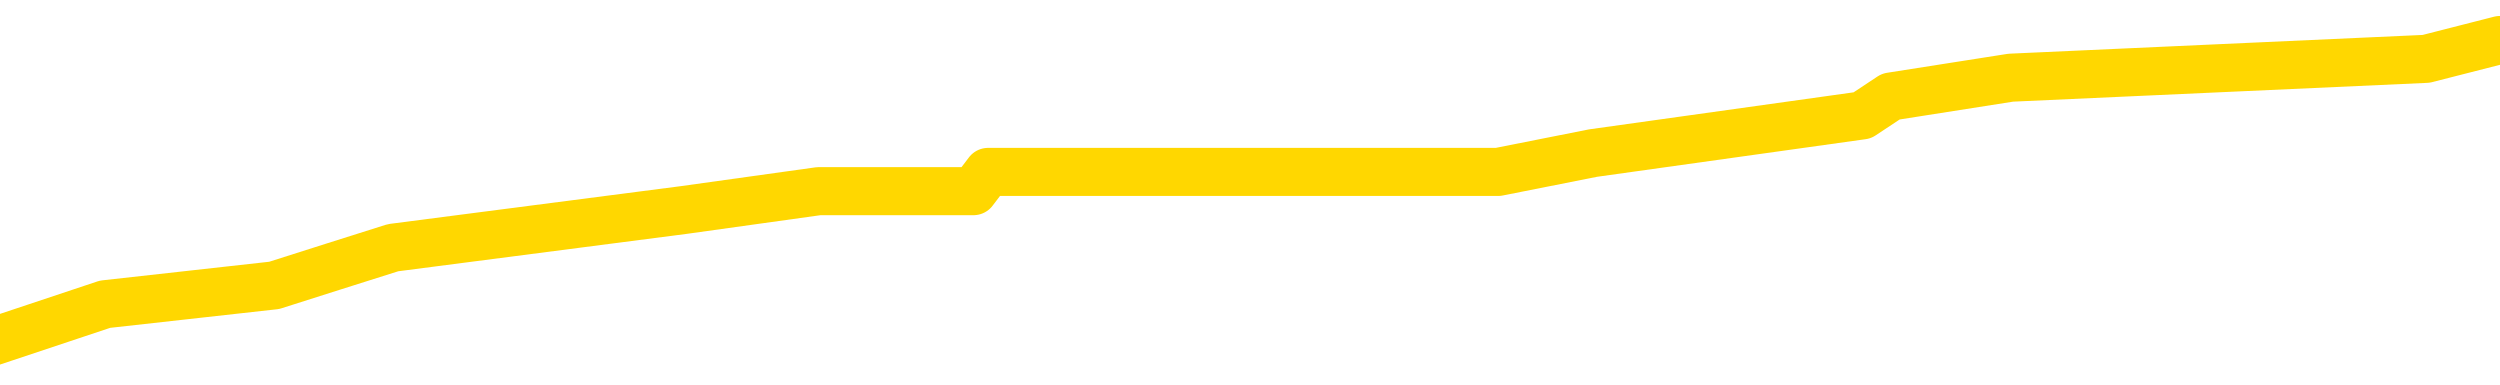 <svg xmlns="http://www.w3.org/2000/svg" version="1.1" viewBox="0 0 6500 1000">
	<path fill="none" stroke="gold" stroke-width="125" stroke-linecap="round" stroke-linejoin="round" d="M0 113696  L-709428 113696 L-709243 113647 L-708753 113549 L-708460 113500 L-708148 113401 L-707914 113352 L-707861 113254 L-707801 113156 L-707648 113107 L-707608 113009 L-707475 112960 L-707182 112911 L-706642 112911 L-706031 112862 L-705984 112862 L-705343 112813 L-705310 112813 L-704785 112813 L-704652 112763 L-704262 112665 L-703934 112567 L-703816 112469 L-703605 112371 L-702888 112371 L-702318 112322 L-702211 112322 L-702037 112273 L-701815 112175 L-701414 112126 L-701388 112027 L-700460 111929 L-700373 111831 L-700290 111733 L-700220 111635 L-699923 111586 L-699771 111488 L-697881 111537 L-697780 111537 L-697518 111537 L-697224 111586 L-697083 111488 L-696834 111488 L-696798 111439 L-696640 111390 L-696176 111291 L-695923 111242 L-695711 111144 L-695460 111095 L-695111 111046 L-694184 110948 L-694090 110850 L-693679 110801 L-692508 110703 L-691319 110654 L-691227 110555 L-691199 110457 L-690933 110359 L-690634 110261 L-690506 110163 L-690468 110065 L-689654 110065 L-689270 110114 L-688209 110163 L-688148 110163 L-687883 111144 L-687412 112077 L-687219 113009 L-686955 113941 L-686619 113892 L-686483 113843 L-686028 113794 L-685284 113745 L-685267 113696 L-685102 113598 L-685033 113598 L-684517 113549 L-683489 113549 L-683292 113500 L-682804 113450 L-682442 113401 L-682033 113401 L-681648 113450 L-679944 113450 L-679846 113450 L-679774 113450 L-679713 113450 L-679529 113401 L-679192 113401 L-678551 113352 L-678475 113303 L-678413 113303 L-678227 113254 L-678147 113254 L-677970 113205 L-677951 113156 L-677721 113156 L-677333 113107 L-676444 113107 L-676405 113058 L-676317 113009 L-676289 112911 L-675281 112862 L-675131 112763 L-675107 112714 L-674974 112665 L-674935 112616 L-673676 112567 L-673618 112567 L-673079 112518 L-673026 112518 L-672979 112518 L-672584 112469 L-672445 112420 L-672245 112371 L-672098 112371 L-671934 112371 L-671657 112420 L-671298 112420 L-670746 112371 L-670101 112322 L-669842 112224 L-669688 112175 L-669287 112126 L-669247 112077 L-669127 112027 L-669065 112077 L-669051 112077 L-668957 112077 L-668664 112027 L-668513 111831 L-668182 111733 L-668104 111635 L-668029 111586 L-667802 111439 L-667736 111341 L-667508 111242 L-667455 111144 L-667291 111095 L-666285 111046 L-666102 110997 L-665551 110948 L-665158 110850 L-664760 110801 L-663910 110703 L-663832 110654 L-663253 110605 L-662811 110605 L-662570 110555 L-662413 110555 L-662012 110457 L-661992 110457 L-661547 110408 L-661141 110359 L-661006 110261 L-660830 110163 L-660694 110065 L-660444 109967 L-659444 109918 L-659362 109868 L-659226 109819 L-659188 109770 L-658298 109721 L-658082 109672 L-657639 109623 L-657521 109574 L-657465 109525 L-656788 109525 L-656688 109476 L-656659 109476 L-655317 109427 L-654912 109378 L-654872 109329 L-653944 109280 L-653846 109231 L-653713 109182 L-653308 109132 L-653282 109083 L-653189 109034 L-652973 108985 L-652562 108887 L-651408 108789 L-651117 108691 L-651088 108593 L-650480 108544 L-650230 108446 L-650210 108396 L-649281 108347 L-649229 108249 L-649107 108200 L-649089 108102 L-648934 108053 L-648758 107955 L-648622 107906 L-648565 107857 L-648457 107808 L-648372 107759 L-648139 107710 L-648064 107660 L-647755 107611 L-647638 107562 L-647468 107513 L-647377 107464 L-647274 107464 L-647251 107415 L-647174 107415 L-647076 107317 L-646709 107268 L-646604 107219 L-646101 107170 L-645649 107121 L-645611 107072 L-645587 107023 L-645546 106973 L-645417 106924 L-645316 106875 L-644875 106826 L-644593 106777 L-644000 106728 L-643870 106679 L-643595 106581 L-643443 106532 L-643290 106483 L-643205 106385 L-643127 106336 L-642941 106287 L-642890 106287 L-642863 106237 L-642783 106188 L-642760 106139 L-642476 106041 L-641873 105943 L-640877 105894 L-640579 105845 L-639846 105796 L-639601 105747 L-639511 105698 L-638934 105649 L-638235 105600 L-637483 105551 L-637165 105501 L-636782 105403 L-636705 105354 L-636070 105305 L-635885 105256 L-635797 105256 L-635667 105256 L-635355 105207 L-635305 105158 L-635163 105109 L-635142 105060 L-634174 105011 L-633628 104962 L-633150 104962 L-633089 104962 L-632765 104962 L-632744 104913 L-632682 104913 L-632471 104864 L-632395 104815 L-632340 104765 L-632318 104716 L-632278 104667 L-632263 104618 L-631505 104569 L-631489 104520 L-630689 104471 L-630537 104422 L-629632 104373 L-629126 104324 L-628896 104226 L-628855 104226 L-628740 104177 L-628563 104128 L-627809 104177 L-627674 104128 L-627510 104078 L-627192 104029 L-627016 103931 L-625994 103833 L-625970 103735 L-625719 103686 L-625506 103588 L-624872 103539 L-624634 103441 L-624602 103342 L-624424 103244 L-624343 103146 L-624254 103097 L-624189 102999 L-623749 102901 L-623726 102852 L-623185 102803 L-622929 102754 L-622434 102705 L-621557 102656 L-621520 102606 L-621467 102557 L-621426 102508 L-621309 102459 L-621032 102410 L-620825 102312 L-620628 102214 L-620605 102116 L-620555 102018 L-620515 101969 L-620438 101920 L-619840 101821 L-619780 101772 L-619676 101723 L-619522 101674 L-618890 101625 L-618210 101576 L-617907 101478 L-617560 101429 L-617362 101380 L-617314 101282 L-616994 101233 L-616366 101184 L-616219 101134 L-616183 101085 L-616125 101036 L-616049 100938 L-615807 100938 L-615719 100889 L-615625 100840 L-615331 100791 L-615197 100742 L-615137 100693 L-615100 100595 L-614828 100595 L-613822 100546 L-613646 100497 L-613595 100497 L-613303 100447 L-613110 100349 L-612777 100300 L-612271 100251 L-611709 100153 L-611694 100055 L-611677 100006 L-611577 99908 L-611462 99810 L-611423 99711 L-611385 99662 L-611320 99662 L-611292 99613 L-611153 99662 L-610860 99662 L-610810 99662 L-610705 99662 L-610440 99613 L-609975 99564 L-609831 99564 L-609776 99466 L-609719 99417 L-609528 99368 L-609163 99319 L-608948 99319 L-608754 99319 L-608696 99319 L-608637 99221 L-608483 99172 L-608213 99123 L-607783 99368 L-607768 99368 L-607691 99319 L-607627 99270 L-607497 98926 L-607474 98877 L-607190 98828 L-607142 98779 L-607087 98730 L-606625 98681 L-606586 98681 L-606545 98632 L-606355 98583 L-605875 98534 L-605388 98485 L-605371 98436 L-605333 98387 L-605077 98338 L-604999 98239 L-604770 98190 L-604754 98092 L-604459 97994 L-604017 97945 L-603570 97896 L-603065 97847 L-602911 97798 L-602625 97749 L-602585 97651 L-602254 97602 L-602032 97552 L-601515 97454 L-601439 97405 L-601191 97307 L-600997 97209 L-600937 97160 L-600160 97111 L-600086 97111 L-599856 97062 L-599839 97062 L-599777 97013 L-599582 96964 L-599117 96964 L-599094 96915 L-598964 96915 L-597664 96915 L-597647 96915 L-597570 96866 L-597476 96866 L-597259 96866 L-597107 96816 L-596929 96866 L-596875 96915 L-596588 96964 L-596548 96964 L-596178 96964 L-595738 96964 L-595555 96964 L-595234 96915 L-594939 96915 L-594493 96816 L-594421 96767 L-593959 96669 L-593521 96620 L-593339 96571 L-591885 96473 L-591753 96424 L-591296 96326 L-591070 96277 L-590683 96179 L-590167 96080 L-589213 95982 L-588418 95884 L-587744 95835 L-587318 95737 L-587007 95688 L-586777 95541 L-586094 95394 L-586081 95246 L-585871 95050 L-585849 95001 L-585675 94903 L-584725 94854 L-584456 94756 L-583641 94707 L-583331 94608 L-583293 94559 L-583236 94461 L-582619 94412 L-581981 94314 L-580355 94265 L-579681 94216 L-579039 94216 L-578962 94216 L-578905 94216 L-578870 94216 L-578841 94167 L-578729 94069 L-578712 94020 L-578689 93971 L-578535 93921 L-578482 93823 L-578404 93774 L-578285 93725 L-578187 93676 L-578070 93627 L-577800 93529 L-577530 93480 L-577513 93382 L-577313 93333 L-577166 93235 L-576939 93185 L-576805 93136 L-576497 93087 L-576437 93038 L-576083 92940 L-575735 92891 L-575634 92842 L-575570 92744 L-575510 92695 L-575125 92597 L-574744 92548 L-574640 92499 L-574380 92449 L-574109 92351 L-573950 92302 L-573917 92253 L-573855 92204 L-573714 92155 L-573530 92106 L-573485 92057 L-573197 92057 L-573181 92008 L-572948 92008 L-572887 91959 L-572849 91959 L-572269 91910 L-572135 91861 L-572112 91664 L-572094 91321 L-572076 90928 L-572060 90536 L-572036 90143 L-572020 89849 L-571998 89505 L-571982 89162 L-571958 88966 L-571942 88769 L-571920 88622 L-571903 88524 L-571854 88377 L-571782 88230 L-571747 87984 L-571724 87788 L-571688 87592 L-571647 87395 L-571610 87297 L-571594 87101 L-571570 86954 L-571533 86856 L-571516 86709 L-571492 86610 L-571475 86512 L-571456 86414 L-571440 86316 L-571411 86169 L-571385 86022 L-571340 85973 L-571323 85874 L-571281 85825 L-571233 85727 L-571163 85629 L-571147 85531 L-571131 85433 L-571069 85384 L-571030 85335 L-570991 85286 L-570825 85236 L-570760 85187 L-570744 85138 L-570699 85040 L-570641 84991 L-570428 84942 L-570395 84893 L-570353 84844 L-570274 84795 L-569737 84746 L-569659 84697 L-569555 84599 L-569466 84550 L-569290 84500 L-568939 84451 L-568783 84402 L-568346 84353 L-568189 84304 L-568059 84255 L-567355 84157 L-567154 84108 L-566193 84010 L-565711 83961 L-565612 83961 L-565520 83912 L-565275 83863 L-565201 83814 L-564759 83715 L-564663 83666 L-564647 83617 L-564631 83568 L-564607 83519 L-564141 83470 L-563924 83421 L-563784 83372 L-563490 83323 L-563402 83274 L-563360 83225 L-563331 83176 L-563158 83127 L-563099 83078 L-563023 83028 L-562942 82979 L-562872 82979 L-562563 82930 L-562478 82881 L-562264 82832 L-562229 82783 L-561546 82734 L-561447 82685 L-561242 82636 L-561195 82587 L-560917 82538 L-560855 82489 L-560838 82391 L-560760 82342 L-560452 82243 L-560427 82194 L-560374 82096 L-560351 82047 L-560228 81998 L-560093 81900 L-559848 81851 L-559723 81851 L-559076 81802 L-559060 81802 L-559035 81802 L-558855 81704 L-558779 81655 L-558687 81605 L-558259 81556 L-557843 81507 L-557450 81409 L-557372 81360 L-557353 81311 L-556989 81262 L-556753 81213 L-556525 81164 L-556212 81115 L-556134 81066 L-556053 80968 L-555875 80869 L-555859 80820 L-555594 80722 L-555514 80673 L-555284 80624 L-555058 80575 L-554742 80575 L-554567 80526 L-554206 80526 L-553814 80477 L-553744 80379 L-553681 80330 L-553540 80232 L-553489 80183 L-553387 80084 L-552885 80035 L-552688 79986 L-552441 79937 L-552256 79888 L-551956 79839 L-551880 79790 L-551714 79692 L-550830 79643 L-550801 79545 L-550678 79447 L-550099 79397 L-550021 79348 L-549308 79348 L-548996 79348 L-548783 79348 L-548766 79348 L-548380 79348 L-547855 79250 L-547408 79201 L-547079 79152 L-546926 79103 L-546600 79103 L-546422 79054 L-546340 79054 L-546134 78956 L-545959 78907 L-545030 78858 L-544140 78809 L-544101 78760 L-543873 78760 L-543494 78710 L-542706 78661 L-542472 78612 L-542396 78563 L-542039 78514 L-541467 78416 L-541200 78367 L-540813 78318 L-540710 78318 L-540540 78318 L-539921 78318 L-539710 78318 L-539402 78318 L-539349 78269 L-539222 78220 L-539169 78171 L-539049 78122 L-538713 78024 L-537754 77974 L-537623 77876 L-537421 77827 L-536790 77778 L-536478 77729 L-536064 77680 L-536037 77631 L-535892 77582 L-535472 77533 L-534139 77533 L-534092 77484 L-533964 77386 L-533947 77337 L-533369 77238 L-533163 77189 L-533133 77140 L-533093 77091 L-533035 77042 L-532998 76993 L-532919 76944 L-532776 76895 L-532322 76846 L-532204 76797 L-531919 76748 L-531546 76699 L-531450 76650 L-531123 76601 L-530768 76552 L-530598 76502 L-530551 76453 L-530442 76404 L-530353 76355 L-530325 76306 L-530249 76208 L-529945 76159 L-529912 76061 L-529840 76012 L-529472 75963 L-529137 75914 L-529056 75914 L-528836 75865 L-528665 75815 L-528637 75766 L-528140 75717 L-527591 75619 L-526710 75570 L-526612 75472 L-526535 75423 L-526260 75374 L-526013 75276 L-525939 75227 L-525877 75129 L-525759 75079 L-525716 75030 L-525606 74981 L-525529 74883 L-524829 74834 L-524583 74785 L-524543 74736 L-524387 74687 L-523788 74687 L-523561 74687 L-523469 74687 L-522994 74687 L-522396 74589 L-521877 74540 L-521856 74491 L-521710 74442 L-521390 74442 L-520848 74442 L-520616 74442 L-520446 74442 L-519959 74393 L-519732 74343 L-519647 74294 L-519301 74245 L-518975 74245 L-518452 74196 L-518124 74147 L-517524 74098 L-517326 74000 L-517274 73951 L-517234 73902 L-516952 73853 L-516268 73755 L-515958 73706 L-515933 73607 L-515742 73558 L-515519 73509 L-515433 73460 L-514769 73362 L-514745 73313 L-514523 73215 L-514193 73166 L-513841 73068 L-513636 73019 L-513404 72921 L-513146 72871 L-512956 72773 L-512909 72724 L-512682 72675 L-512647 72626 L-512491 72577 L-512277 72528 L-512103 72479 L-512012 72430 L-511735 72381 L-511491 72332 L-511176 72283 L-510750 72283 L-510712 72283 L-510229 72283 L-509996 72283 L-509784 72234 L-509558 72184 L-509008 72184 L-508761 72135 L-507927 72135 L-507871 72086 L-507849 72037 L-507691 71988 L-507230 71939 L-507189 71890 L-506849 71792 L-506716 71743 L-506493 71694 L-505921 71645 L-505449 71596 L-505254 71547 L-505062 71498 L-504872 71448 L-504770 71399 L-504402 71350 L-504356 71301 L-504274 71252 L-502981 71203 L-502932 71154 L-502664 71154 L-502519 71154 L-501968 71154 L-501851 71105 L-501770 71056 L-501410 71007 L-501187 70958 L-500905 70909 L-500576 70811 L-500068 70762 L-499956 70712 L-499877 70663 L-499713 70614 L-499418 70614 L-498950 70614 L-498753 70663 L-498702 70663 L-498053 70614 L-497931 70565 L-497477 70565 L-497441 70516 L-496973 70467 L-496862 70418 L-496846 70369 L-496629 70369 L-496449 70320 L-495917 70320 L-494887 70320 L-494688 70271 L-494230 70222 L-493281 70124 L-493183 70075 L-492829 69976 L-492768 69927 L-492754 69878 L-492718 69829 L-492349 69780 L-492229 69731 L-491987 69682 L-491823 69633 L-491636 69584 L-491515 69535 L-490444 69437 L-489586 69388 L-489374 69289 L-489277 69240 L-489103 69142 L-488769 69093 L-488697 69044 L-488640 68995 L-488464 68995 L-488076 68946 L-487840 68897 L-487729 68848 L-487612 68799 L-486631 68750 L-486606 68701 L-486011 68603 L-485979 68603 L-485830 68553 L-485546 68504 L-484634 68504 L-483688 68504 L-483535 68455 L-483432 68455 L-483301 68406 L-483158 68357 L-483131 68308 L-483017 68259 L-482799 68210 L-482117 68161 L-481988 68112 L-481685 68063 L-481445 67965 L-481112 67916 L-480473 67867 L-480131 67768 L-480069 67719 L-479914 67719 L-478992 67719 L-478522 67719 L-478478 67719 L-478465 67670 L-478424 67621 L-478402 67572 L-478375 67523 L-478231 67474 L-477808 67425 L-477473 67425 L-477282 67376 L-476854 67376 L-476666 67327 L-476277 67229 L-475742 67180 L-475370 67131 L-475348 67131 L-475098 67081 L-474980 67032 L-474904 66983 L-474768 66934 L-474729 66885 L-474649 66836 L-474255 66787 L-473759 66738 L-473647 66640 L-473474 66591 L-473166 66542 L-472718 66493 L-472395 66444 L-472253 66345 L-471826 66247 L-471672 66149 L-471617 66051 L-470803 66002 L-470784 65953 L-470412 65904 L-470355 65904 L-469226 65855 L-469158 65855 L-468600 65806 L-468405 65757 L-468269 65708 L-468035 65658 L-467688 65609 L-467654 65511 L-467618 65462 L-467550 65364 L-467201 65315 L-467029 65266 L-466544 65217 L-466528 65168 L-466203 65119 L-466045 65070 L-464904 64972 L-464880 64922 L-464688 64824 L-464494 64775 L-464244 64726 L-464227 64677 L-463207 64628 L-462909 64579 L-462834 64530 L-462697 64432 L-462522 64383 L-461945 64285 L-461729 64236 L-461666 64186 L-461535 64137 L-461498 64039 L-460975 63990 L-460837 83323 L-460823 83323 L-460800 83323 L-460779 83323 L-460552 63941 L-459776 63941 L-459735 63941 L-459367 63941 L-459289 63892 L-459237 63843 L-458564 63794 L-457821 63745 L-457396 63745 L-456949 63696 L-455887 63647 L-455575 63549 L-455165 63549 L-455093 63500 L-454569 63500 L-454474 63500 L-454456 63500 L-454012 63450 L-453826 63352 L-453046 63254 L-452374 63205 L-451961 63058 L-451730 62960 L-451589 62911 L-451507 62813 L-451487 62763 L-451411 62763 L-451283 62714 L-450966 62763 L-450742 62763 L-450417 62714 L-450355 62714 L-449985 62714 L-449952 62714 L-449743 62714 L-449075 62714 L-448998 62714 L-448840 62616 L-448729 62616 L-448403 62567 L-448248 62518 L-447907 62518 L-447850 62420 L-447512 62322 L-447308 62273 L-447255 62175 L-445879 62126 L-445749 62077 L-445316 62027 L-444995 61978 L-444168 61880 L-444044 61831 L-443313 61733 L-443158 61635 L-443117 61586 L-443063 61537 L-443040 61488 L-442926 61439 L-442629 61390 L-442340 61341 L-442285 61291 L-442165 61242 L-442134 61193 L-442035 61144 L-441591 61144 L-441439 61095 L-440604 61095 L-440062 61046 L-439727 61046 L-439712 60997 L-439636 60948 L-439520 60899 L-439325 60850 L-439061 60801 L-438226 60752 L-438130 60703 L-437608 60654 L-437567 60605 L-437467 60555 L-436639 60555 L-436504 60506 L-436165 60506 L-435611 60457 L-435232 60408 L-435069 60359 L-434759 60310 L-433946 60261 L-433640 60212 L-433372 60212 L-433050 60212 L-432729 60261 L-432454 60261 L-431625 60163 L-431530 60114 L-431437 59967 L-431333 59819 L-430946 59672 L-430466 59574 L-430450 59525 L-430331 59476 L-429963 59378 L-429868 59329 L-429034 59231 L-428957 59182 L-428658 59132 L-428567 59083 L-428160 58985 L-428050 58887 L-427350 58838 L-426877 58789 L-426817 58740 L-426598 58642 L-426325 58593 L-426212 58544 L-425184 58495 L-424798 58446 L-424778 58396 L-424445 58347 L-424200 58298 L-423767 58249 L-423657 58200 L-423539 58151 L-423087 58053 L-422497 58004 L-422160 57955 L-420268 57906 L-420154 57808 L-419942 57759 L-418624 57710 L-418517 46669 L-418451 35776 L-418415 25717 L-418353 25717 L-417854 36659 L-417179 47454 L-417157 57415 L-416886 57317 L-415918 57317 L-415229 57268 L-415067 57219 L-414526 57170 L-414437 57121 L-413417 57072 L-412470 56973 L-412104 57023 L-412001 57072 L-411413 57072 L-411353 57072 L-411253 57023 L-410813 56924 L-410705 56875 L-410264 56826 L-409264 56679 L-409007 56532 L-408905 56385 L-408774 56287 L-408408 56188 L-407827 56090 L-407796 56041 L-407480 55992 L-405497 55943 L-405382 55894 L-405314 55894 L-404955 55845 L-403337 55796 L-403159 55796 L-403015 55796 L-402192 55845 L-402140 55894 L-402085 55894 L-401651 55894 L-400671 55943 L-400597 55943 L-399512 55894 L-399299 55894 L-398583 55796 L-398194 55747 L-397976 55649 L-397656 55551 L-397162 55452 L-397035 55403 L-396806 55305 L-396573 55207 L-396514 55158 L-396225 55109 L-395953 55011 L-394923 54962 L-393258 54913 L-392838 54864 L-392701 54815 L-392545 54815 L-392240 54765 L-392012 54667 L-391853 54618 L-391694 54520 L-391525 54422 L-391477 54373 L-391424 54324 L-391402 54324 L-391016 54275 L-390766 54275 L-390496 54275 L-390335 54275 L-390246 54275 L-388587 54275 L-388422 54324 L-388042 54275 L-387582 54275 L-386972 54177 L-385879 54128 L-385448 54078 L-385417 54029 L-385354 53980 L-385337 53931 L-383633 53882 L-383591 53833 L-383125 53784 L-382938 53735 L-382906 53637 L-382310 53588 L-382261 53539 L-381938 53490 L-381887 53441 L-381677 53392 L-381659 53342 L-381392 53244 L-381340 53195 L-380871 53146 L-380360 53048 L-380282 53048 L-379988 52999 L-379971 52950 L-379932 52901 L-379861 52852 L-379704 52803 L-378758 52803 L-378702 52803 L-378181 52803 L-377988 52754 L-377887 52754 L-377661 52705 L-377152 52705 L-376764 54029 L-376694 54029 L-376346 53980 L-375989 53931 L-374860 52508 L-374808 52410 L-374582 52361 L-374548 52312 L-374423 52214 L-374325 52214 L-374060 52214 L-373320 52263 L-372741 52263 L-372448 52263 L-371742 52263 L-371563 52214 L-371540 52214 L-370904 52165 L-370593 52116 L-370196 52116 L-370167 52067 L-370146 52018 L-369992 51969 L-369307 51969 L-369290 51969 L-368950 51969 L-368678 51920 L-368641 51870 L-368584 51772 L-368562 51723 L-368491 51674 L-368159 51625 L-368052 51576 L-368024 51478 L-367826 51429 L-367673 51380 L-366805 51331 L-366242 51233 L-366226 51233 L-366125 51184 L-366023 51233 L-365876 51233 L-365798 51233 L-365760 51184 L-365705 51134 L-365631 51085 L-365486 51036 L-365005 51036 L-364600 50987 L-363734 51036 L-363714 51036 L-363456 51036 L-363380 51036 L-363351 50987 L-363340 50889 L-363323 50840 L-363030 50791 L-362991 50742 L-362919 50693 L-362845 50644 L-362640 50595 L-362480 50447 L-362179 50300 L-362101 50104 L-362084 49957 L-361868 49859 L-361637 49859 L-361527 49908 L-361157 49957 L-360999 49957 L-360767 49957 L-360599 49957 L-360454 49908 L-360322 49859 L-359046 49761 L-358642 49662 L-358582 49613 L-358465 49515 L-358040 49466 L-358024 49368 L-357962 49319 L-357689 49221 L-357577 49172 L-357294 49074 L-357017 49025 L-356592 48926 L-356570 48877 L-356491 48828 L-356366 48779 L-355779 48730 L-355388 48681 L-355052 48632 L-354463 48583 L-354361 48583 L-354191 48534 L-354054 48534 L-353227 48485 L-352041 48436 L-352005 48387 L-351950 48387 L-351729 48338 L-351524 48338 L-351370 48338 L-351113 48289 L-351036 48239 L-350494 48190 L-350457 48141 L-350209 48092 L-349821 48043 L-348995 47994 L-348637 47945 L-348327 47945 L-348069 47896 L-347845 47847 L-347439 47798 L-347322 47749 L-347139 47700 L-347086 47700 L-346897 47651 L-346727 47602 L-346698 47552 L-346417 47503 L-346107 47454 L-345969 47405 L-345659 47356 L-345465 47356 L-345450 47307 L-344731 47307 L-344597 47209 L-344299 47160 L-344209 47111 L-343608 47111 L-343570 47062 L-343491 47013 L-342871 46964 L-342720 46866 L-342679 46816 L-342368 46767 L-342177 46718 L-341984 46620 L-341928 46522 L-341619 46473 L-341567 46424 L-341512 46473 L-341487 46473 L-341362 46473 L-340551 46424 L-340475 46375 L-339934 46326 L-339665 46277 L-339006 46228 L-338098 46179 L-337857 46130 L-337325 46080 L-337108 46031 L-336000 46080 L-335950 46080 L-335174 46080 L-334626 46031 L-334515 45982 L-334363 45884 L-334307 45835 L-334142 45786 L-333765 45737 L-333317 45688 L-333262 45639 L-333108 45590 L-332428 45541 L-332208 45492 L-331690 45443 L-330841 45344 L-330825 45295 L-329034 45246 L-328480 45197 L-328362 45148 L-327357 45099 L-327320 45050 L-327087 45050 L-326995 45050 L-326955 45050 L-326623 45001 L-326271 44952 L-326006 44854 L-325719 44805 L-325408 44707 L-325154 44608 L-325060 44559 L-324570 44510 L-324363 44461 L-323797 44412 L-323683 44461 L-323332 44412 L-323281 44412 L-323240 44412 L-322637 44314 L-321903 44216 L-321322 44118 L-321086 44020 L-320546 43872 L-320393 43774 L-319892 43725 L-319682 43627 L-319659 43627 L-319600 43578 L-318638 43578 L-318460 43529 L-318018 43480 L-317994 43382 L-317839 43333 L-317757 43333 L-317607 43382 L-316960 43382 L-316910 43333 L-315790 43284 L-314806 43235 L-314745 43185 L-314024 43136 L-313159 43087 L-312780 43038 L-312562 43038 L-311802 42989 L-311750 42940 L-311441 42842 L-310589 42842 L-310396 42793 L-310220 42744 L-309995 42744 L-309869 42695 L-309676 42695 L-309444 42646 L-309274 42695 L-308988 42646 L-308709 42646 L-308626 42597 L-308455 42548 L-308439 42449 L-308284 42400 L-308245 42351 L-307470 42302 L-307393 42302 L-307161 42204 L-306734 42155 L-306389 42106 L-305806 42057 L-305537 42057 L-305278 42057 L-305148 41959 L-305132 41910 L-305018 41861 L-304995 41812 L-304761 41763 L-304724 41713 L-303408 41713 L-303353 41664 L-302674 41566 L-302101 41566 L-301976 41566 L-301823 41566 L-301746 41566 L-301434 41468 L-301161 41419 L-301072 41321 L-300970 41321 L-300042 41272 L-299966 41272 L-299602 41272 L-299577 41223 L-299541 41174 L-298765 41076 L-298673 41026 L-298533 40977 L-298132 40928 L-297870 40928 L-297626 40977 L-297412 40928 L-297332 40928 L-297256 40928 L-297179 40928 L-296992 40977 L-296926 40977 L-296676 40977 L-296621 40928 L-296484 40879 L-296404 40781 L-296291 40732 L-296067 40683 L-295903 40634 L-295862 40585 L-295693 40536 L-295322 40487 L-295307 40438 L-295191 40389 L-294470 40340 L-294434 40290 L-294301 40290 L-293953 40241 L-293542 40241 L-293506 40241 L-293428 40192 L-293389 40143 L-293025 40094 L-292820 40045 L-292805 39996 L-292460 39947 L-292111 39947 L-291786 39947 L-291684 39898 L-291531 39898 L-291337 39849 L-291105 39849 L-291013 39849 L-290857 39849 L-290780 39849 L-290739 39800 L-290626 39751 L-290602 39702 L-290352 39702 L-290213 39604 L-289635 39456 L-288807 39358 L-288319 39260 L-288198 39211 L-288159 39162 L-288146 39113 L-287994 39015 L-287893 38917 L-287660 38868 L-287270 38769 L-286965 38720 L-286950 38671 L-286779 38622 L-286541 38524 L-285944 38524 L-285340 38475 L-285301 38475 L-285260 38475 L-285107 38426 L-285054 38377 L-284991 38328 L-284923 38279 L-284869 38181 L-284844 38131 L-284797 38082 L-284702 37984 L-284565 37935 L-284412 37886 L-284280 37837 L-284239 37837 L-284203 37788 L-284141 37739 L-283868 37641 L-283554 37592 L-283513 37494 L-283428 37445 L-283250 37395 L-283013 37346 L-282655 37297 L-282625 37248 L-282056 37199 L-281933 37150 L-281697 37101 L-281674 37101 L-281393 37052 L-281108 37052 L-280852 37052 L-280280 37003 L-279984 36954 L-279908 36905 L-279209 36856 L-279131 36807 L-279096 36758 L-279070 36709 L-279018 36610 L-278824 36561 L-278684 36463 L-278648 36414 L-278608 36365 L-278012 36316 L-277780 36267 L-277497 36610 L-277442 36905 L-277368 37248 L-277290 37543 L-277054 37445 L-276810 37395 L-276675 37346 L-276568 37297 L-276488 37248 L-276101 37150 L-275974 37101 L-275822 37052 L-275784 37003 L-275638 36954 L-275416 36905 L-275243 36856 L-275174 36807 L-274352 36709 L-274336 36709 L-274041 36659 L-273254 36610 L-272944 36610 L-272798 36561 L-272569 36512 L-272369 36414 L-271432 36365 L-271395 36316 L-271372 36267 L-271331 36169 L-271063 36120 L-270466 36071 L-270403 36022 L-270367 35973 L-270350 35923 L-269655 35923 L-269454 35923 L-269422 35923 L-269089 35923 L-268981 35874 L-268356 35776 L-267852 35727 L-267815 35629 L-267373 35629 L-267276 35580 L-267118 35580 L-266804 35580 L-266792 35580 L-266352 35629 L-265870 35678 L-265741 35678 L-265421 35678 L-265352 35629 L-265048 35629 L-264872 35580 L-264679 35531 L-264436 35433 L-264238 35335 L-264213 35236 L-263635 35187 L-263565 35138 L-263155 35089 L-263101 35040 L-263054 34991 L-262691 34942 L-262544 34893 L-262339 34844 L-262243 34844 L-262088 34795 L-262026 34746 L-261878 34648 L-261778 34599 L-261221 34599 L-261199 34697 L-261027 34746 L-260485 34795 L-260424 34795 L-260370 34697 L-260341 34599 L-260270 34550 L-260254 34451 L-260190 34402 L-260154 34304 L-259999 34255 L-259673 34206 L-259107 34157 L-259093 34108 L-259031 34010 L-258929 33912 L-258883 33912 L-258640 33863 L-258218 33863 L-258063 33863 L-256322 33764 L-255780 33715 L-254837 33666 L-254428 33617 L-253886 33519 L-253690 33470 L-253521 33421 L-253226 33372 L-253111 33323 L-253096 33323 L-252941 33274 L-252801 33225 L-252724 33127 L-252593 33127 L-252245 33127 L-251874 33176 L-251276 33176 L-251100 33176 L-250944 33127 L-250675 33078 L-250524 33078 L-250233 33225 L-250209 33323 L-250126 33421 L-249898 33519 L-249199 33470 L-249072 33421 L-248641 33372 L-248547 33323 L-247342 33323 L-247293 33274 L-246999 33274 L-246596 33225 L-246320 33127 L-246301 33078 L-246183 33028 L-246107 32979 L-245925 32930 L-245445 32881 L-244994 32783 L-244584 32734 L-244553 32685 L-244135 32636 L-244021 32636 L-243903 32636 L-243888 32636 L-243693 32587 L-243672 32489 L-243440 32440 L-242996 32391 L-242677 32292 L-242212 32292 L-242047 32243 L-241892 32194 L-241736 32194 L-241283 32194 L-240963 32194 L-240909 32243 L-240537 32243 L-240500 32292 L-240173 32292 L-240057 32243 L-239958 32194 L-239632 32096 L-239245 32047 L-238984 31998 L-238626 31900 L-238369 31851 L-236199 31802 L-236150 31753 L-236127 31704 L-235716 31704 L-235654 31704 L-235584 31753 L-235353 31753 L-235042 31704 L-234739 31605 L-234695 31556 L-234387 31507 L-234254 31458 L-234037 31409 L-233325 31360 L-233170 31360 L-233032 31311 L-232883 31311 L-232862 31311 L-232668 31262 L-232642 31213 L-232551 31164 L-232529 31115 L-232513 31066 L-232413 31017 L-231484 30968 L-231026 30968 L-229934 30869 L-229512 30869 L-229108 30820 L-229069 30771 L-228815 30722 L-228041 30624 L-228025 30575 L-228000 30526 L-227807 30477 L-227071 30428 L-226802 30379 L-226761 30330 L-226362 30232 L-226337 30183 L-225548 30133 L-224868 30084 L-223497 30035 L-223227 29986 L-223178 29937 L-222641 29839 L-222608 29790 L-222506 29692 L-222182 29643 L-222103 29594 L-221834 29594 L-220921 29545 L-220783 29545 L-220534 29447 L-219988 29447 L-219566 29397 L-219373 29348 L-219358 29348 L-219220 29250 L-219126 29201 L-218999 29152 L-218739 29103 L-218714 29005 L-218623 28956 L-218313 28907 L-218252 28858 L-218135 28858 L-217786 28858 L-216975 28858 L-216744 28760 L-215915 28760 L-215682 28661 L-215466 28612 L-214947 28612 L-214309 28563 L-213893 28514 L-213571 28465 L-213090 28416 L-212664 28416 L-212603 28367 L-212255 28367 L-212214 28318 L-212200 28269 L-212101 28171 L-212055 28171 L-211570 28122 L-210769 28122 L-210434 28122 L-209353 28073 L-208873 28024 L-208850 27974 L-208710 27925 L-208154 27876 L-207457 27827 L-207148 27778 L-206927 27729 L-206822 27680 L-206719 27582 L-206048 27533 L-205954 27484 L-205932 27484 L-205855 27435 L-205677 27435 L-205505 27435 L-205324 27386 L-205311 27337 L-205235 27288 L-205070 27238 L-204555 27189 L-204539 27140 L-204399 27140 L-204036 27091 L-204012 27091 L-203882 27042 L-203857 26993 L-203495 26944 L-202969 26846 L-202876 26797 L-202660 26699 L-202566 26650 L-202542 26601 L-202078 26552 L-202001 26552 L-201599 26502 L-201148 26502 L-199896 26453 L-199858 26404 L-199426 26355 L-199393 26306 L-198674 26257 L-198498 26208 L-198362 26159 L-198056 26110 L-198001 26061 L-197976 25963 L-197960 25865 L-197785 25815 L-197595 25766 L-197088 25766 L-196714 25374 L-196376 24932 L-196337 24540 L-195618 24196 L-195525 24147 L-195486 24098 L-194944 24098 L-194921 24049 L-194519 24000 L-194093 23951 L-193822 23951 L-193642 23902 L-193397 23804 L-193373 23755 L-193317 23657 L-192700 23607 L-192197 23558 L-191810 23558 L-191191 23607 L-190975 23607 L-190820 23657 L-189528 23558 L-189428 23509 L-188986 23411 L-188655 23362 L-188354 23264 L-188112 23215 L-187377 23117 L-186798 23068 L-185968 23019 L-185868 22970 L-185310 22921 L-185172 22871 L-183531 22822 L-183470 22822 L-183376 22822 L-182409 22822 L-182231 22773 L-181944 22773 L-181726 22773 L-181648 22724 L-181377 22724 L-181262 22675 L-181109 22626 L-180798 22577 L-180720 22528 L-180629 22528 L-180552 22479 L-180435 22479 L-180256 22430 L-180164 22381 L-180126 22332 L-179623 22332 L-179404 22283 L-179275 22283 L-179120 22234 L-179065 22184 L-178941 22184 L-178556 22135 L-178047 22086 L-177975 22037 L-177495 21988 L-177418 21939 L-177317 21939 L-177084 21890 L-176619 21890 L-176389 21890 L-176373 21890 L-176141 21890 L-175986 21890 L-175924 21890 L-175731 21841 L-175460 21743 L-174709 21694 L-173756 21694 L-173720 21645 L-173495 21645 L-173055 21645 L-172774 21547 L-172426 21498 L-171357 21448 L-170429 21448 L-170298 21448 L-170252 21448 L-170182 21399 L-170028 21399 L-169950 21301 L-169777 21203 L-169342 21105 L-169138 21056 L-169077 20958 L-168495 20909 L-168341 20811 L-168225 20762 L-168185 20712 L-168015 20663 L-167878 20614 L-167667 20516 L-167590 20467 L-167567 20418 L-167358 20320 L-166948 20271 L-166924 20222 L-166700 20173 L-166555 20124 L-166520 20075 L-166507 20026 L-166484 19976 L-166251 19927 L-166066 19878 L-165848 19829 L-165823 19780 L-165134 19731 L-165030 19682 L-164995 19633 L-164974 19584 L-164780 19535 L-164727 19486 L-164610 19388 L-164528 19388 L-164417 19339 L-164103 19289 L-163643 19240 L-163388 19191 L-163154 19093 L-163024 19044 L-162672 18995 L-162613 18946 L-162460 18897 L-161888 18799 L-161801 18750 L-161648 18652 L-161352 18553 L-160982 18455 L-160679 18357 L-160602 18308 L-160197 18259 L-160029 18259 L-159885 18259 L-159345 18259 L-159285 18259 L-159269 18161 L-159103 18112 L-158897 18063 L-158822 18063 L-158729 18014 L-158319 17965 L-158304 17916 L-158280 17916 L-158087 17867 L-158011 18308 L-157840 18750 L-157778 19142 L-157762 19584 L-157248 19535 L-157026 19486 L-156407 19388 L-156154 19339 L-155960 19289 L-155921 19240 L-155847 19240 L-155782 19240 L-155131 19240 L-155093 19289 L-154919 19289 L-154853 19289 L-154179 19289 L-153790 19191 L-153528 19142 L-153290 19093 L-153212 18995 L-153197 18897 L-152995 18848 L-152624 18750 L-152398 18701 L-151763 18652 L-151743 18652 L-151356 18603 L-151262 18603 L-151204 18553 L-150928 18504 L-150619 18504 L-150541 18455 L-149690 18504 L-149348 18750 L-148911 19044 L-148477 19289 L-147982 19535 L-147832 19486 L-147564 19535 L-146326 19584 L-146269 19682 L-144505 19731 L-144315 19682 L-143305 19633 L-143154 19584 L-142778 19682 L-142457 19780 L-141852 19878 L-141782 19976 L-141605 19927 L-140777 19878 L-140638 19829 L-140251 19780 L-140067 19731 L-140023 19682 L-139903 19633 L-139693 19584 L-139246 19486 L-138898 19437 L-138765 19388 L-138357 19339 L-138006 19339 L-137721 19289 L-137528 19240 L-137373 19240 L-137209 19191 L-137141 19142 L-137041 19142 L-136807 19093 L-136691 19093 L-136638 19044 L-136096 19044 L-135632 18995 L-134450 18995 L-134316 18995 L-134292 18995 L-134239 18995 L-133571 18995 L-132536 18897 L-132343 18848 L-132163 18799 L-132011 18799 L-131971 18750 L-131956 18750 L-131894 18701 L-131569 18652 L-130409 18603 L-130215 18553 L-130038 18504 L-128924 18455 L-128064 18406 L-127958 18406 L-127484 18357 L-127292 18357 L-124970 18308 L-124892 18259 L-124771 18161 L-124737 18112 L-124699 18014 L-124605 17867 L-124389 17768 L-123808 17670 L-123422 17621 L-122649 17572 L-122571 17523 L-121874 17523 L-121332 17523 L-121291 17474 L-121161 17474 L-120697 17425 L-120658 17376 L-120524 17327 L-120156 17278 L-120126 17229 L-119976 17229 L-119575 17180 L-117751 17229 L-116944 17180 L-116226 17180 L-116209 17180 L-115895 17081 L-115334 17032 L-114832 16983 L-114313 16934 L-114292 16885 L-112548 16836 L-112379 16787 L-112183 16738 L-111289 16689 L-110771 16591 L-110560 16542 L-110302 16493 L-109593 16444 L-108643 16394 L-107984 16345 L-107945 16247 L-107659 16198 L-107576 16149 L-107481 16149 L-107349 16100 L-107272 16100 L-106537 16100 L-106199 16051 L-106150 16100 L-105894 16100 L-105608 16051 L-105182 16051 L-104602 16002 L-104343 16002 L-104192 15953 L-103944 15953 L-103906 15953 L-103109 15904 L-103071 15855 L-102894 15855 L-102485 15757 L-102256 15757 L-102180 15757 L-102049 15757 L-101932 15708 L-101584 15658 L-101521 15609 L-101368 15560 L-100628 15511 L-100516 15462 L-100346 15413 L-100307 15364 L-100012 15364 L-99611 15364 L-99435 15364 L-99340 15364 L-99031 15315 L-98229 15266 L-97771 15168 L-97251 15119 L-96762 15070 L-96067 15021 L-95020 14972 L-94751 14972 L-94697 14922 L-94537 14922 L-94285 14922 L-94039 14873 L-93960 14824 L-93746 14726 L-93434 14677 L-92971 14579 L-92956 14530 L-92660 14530 L-92647 14481 L-91655 14432 L-90983 14383 L-90648 14285 L-90032 14285 L-89895 14236 L-89256 14186 L-89126 14137 L-88175 14039 L-88076 13941 L-87516 13892 L-87107 13892 L-86679 13892 L-86588 13843 L-85753 13843 L-85390 13843 L-85350 13892 L-85218 13941 L-85041 13941 L-84824 13941 L-84771 13892 L-84614 13794 L-84361 13745 L-83261 13696 L-83183 13647 L-82964 13598 L-82833 13500 L-82797 13450 L-82603 13401 L-82504 13352 L-82020 13303 L-81736 13254 L-81576 13205 L-81481 13107 L-81209 13058 L-80939 13009 L-80923 12813 L-80785 12665 L-80647 12518 L-80320 12322 L-80011 12224 L-79970 12175 L-79894 12077 L-79779 12027 L-78929 11929 L-78602 11880 L-78271 11831 L-78138 11831 L-77922 11831 L-77906 11831 L-77225 11831 L-77132 11733 L-77108 11684 L-77093 11586 L-77054 11537 L-76642 11439 L-76373 11390 L-76333 11341 L-75965 11341 L-75755 11291 L-74672 11291 L-74656 11242 L-74627 11193 L-74607 11193 L-74230 11095 L-73975 11046 L-73727 10948 L-73588 10850 L-73456 10801 L-73124 10752 L-73031 10703 L-72970 10654 L-72412 10605 L-72350 10555 L-72195 10506 L-72000 10457 L-71808 10408 L-71793 10359 L-71754 10310 L-71715 10261 L-71444 10212 L-71321 10163 L-71289 10114 L-71189 10114 L-71034 10114 L-70893 10114 L-70608 10065 L-70283 10065 L-69587 10016 L-69564 10016 L-69055 10016 L-68209 10016 L-67846 9967 L-67691 9918 L-67087 9918 L-66917 9918 L-66857 9918 L-66801 9868 L-65746 9819 L-65727 9819 L-64822 9819 L-64800 9819 L-64633 9770 L-64391 9770 L-64341 9721 L-64286 9623 L-64149 9574 L-64109 9525 L-63181 9476 L-63126 9476 L-63004 9476 L-62932 9476 L-62816 9476 L-62638 9525 L-61655 9476 L-61516 9476 L-61398 9378 L-61104 9280 L-60857 9231 L-60820 9182 L-60765 9231 L-60744 9231 L-60611 9231 L-60532 9231 L-60394 9182 L-59771 9182 L-59605 9132 L-59140 9132 L-58964 9034 L-58947 8985 L-58887 8936 L-58770 8887 L-58288 8838 L-57592 8789 L-57219 8740 L-57050 8691 L-56084 8642 L-55929 8593 L-55751 8593 L-55659 8544 L-55403 8544 L-55233 8544 L-54586 8495 L-54575 8495 L-53995 8446 L-53857 8446 L-53801 8347 L-53066 8298 L-53028 8249 L-52950 8249 L-52308 8200 L-51534 8200 L-51441 8151 L-51392 8151 L-51377 8102 L-51341 8102 L-51325 8004 L-51262 7955 L-51246 7906 L-51226 7906 L-51071 7857 L-51032 7808 L-51016 7759 L-50977 7710 L-50837 7660 L-50761 7611 L-50396 7562 L-50048 7513 L-49275 7464 L-48672 7415 L-48476 7366 L-48246 7366 L-48108 7317 L-47470 7317 L-47181 7268 L-47159 7268 L-46699 7219 L-46466 7219 L-46411 7170 L-46373 7121 L-45870 7072 L-45320 7023 L-44532 6973 L-43409 6973 L-42514 6924 L-42426 6924 L-42127 6875 L-42055 6826 L-41939 6777 L-40763 6728 L-40415 6679 L-40392 6630 L-39873 6581 L-39726 6532 L-39618 6483 L-39409 6434 L-39254 6385 L-39231 6336 L-39037 6287 L-38961 6237 L-38817 6188 L-38016 6139 L-37870 6090 L-37590 6041 L-37413 5992 L-37103 5943 L-36291 5894 L-35363 5894 L-33771 5845 L-33528 5796 L-32887 5747 L-32691 5698 L-32613 5649 L-32096 5600 L-31864 5600 L-31841 5551 L-31709 5551 L-31370 5501 L-31359 5452 L-31143 5403 L-31105 5354 L-30564 5305 L-30035 5207 L-29967 5158 L-29674 5109 L-29127 5011 L-29091 4962 L-29039 4913 L-28939 4815 L-28707 4815 L-28127 4815 L-28029 4864 L-27955 4864 L-27623 4815 L-26873 4765 L-26834 4716 L-26154 4716 L-25999 4716 L-25673 4667 L-25457 4618 L-25226 4618 L-24929 4569 L-24683 4520 L-24332 4471 L-24279 4422 L-23520 4373 L-22826 4275 L-22476 4177 L-22012 4128 L-21379 4078 L-20970 4029 L-20892 4078 L-20466 4078 L-19823 4029 L-19654 4029 L-18912 3980 L-18725 3931 L-18430 3882 L-17858 3833 L-17832 3784 L-16813 3784 L-16326 3735 L-16233 3735 L-16172 3686 L-15884 3637 L-15598 3588 L-15536 3539 L-15356 3539 L-14645 3490 L-14469 3441 L-14271 3392 L-14119 3342 L-14028 3293 L-13966 3244 L-13424 3244 L-13113 3195 L-13022 3097 L-12944 2999 L-12377 2950 L-12286 2950 L-12031 2852 L-11705 2754 L-11667 2606 L-11513 2459 L-11281 2410 L-10958 2361 L-9826 2312 L-9627 2263 L-9101 2214 L-8856 2214 L-8611 2165 L-8531 2116 L-8511 2018 L-8434 1969 L-8379 1870 L-8301 1821 L-8262 1772 L-8083 1674 L-8046 1625 L-7815 1576 L-6577 1527 L-6250 1478 L-6211 1380 L-5429 1331 L-5282 1282 L-4291 1233 L-4084 1233 L-3658 1233 L-3531 1233 L-3127 1282 L-3039 1233 L-2382 1184 L-1675 1134 L-1066 1085 L-873 1036 L-640 938 L-21 889 L273 791 L713 742 L867 693 L1022 644 L1778 546 L2129 497 L2531 497 L2569 447 L3576 447 L3895 447 L4142 398 L4842 300 L4916 251 L5228 202 L6308 153 L6500 104" />
</svg>
